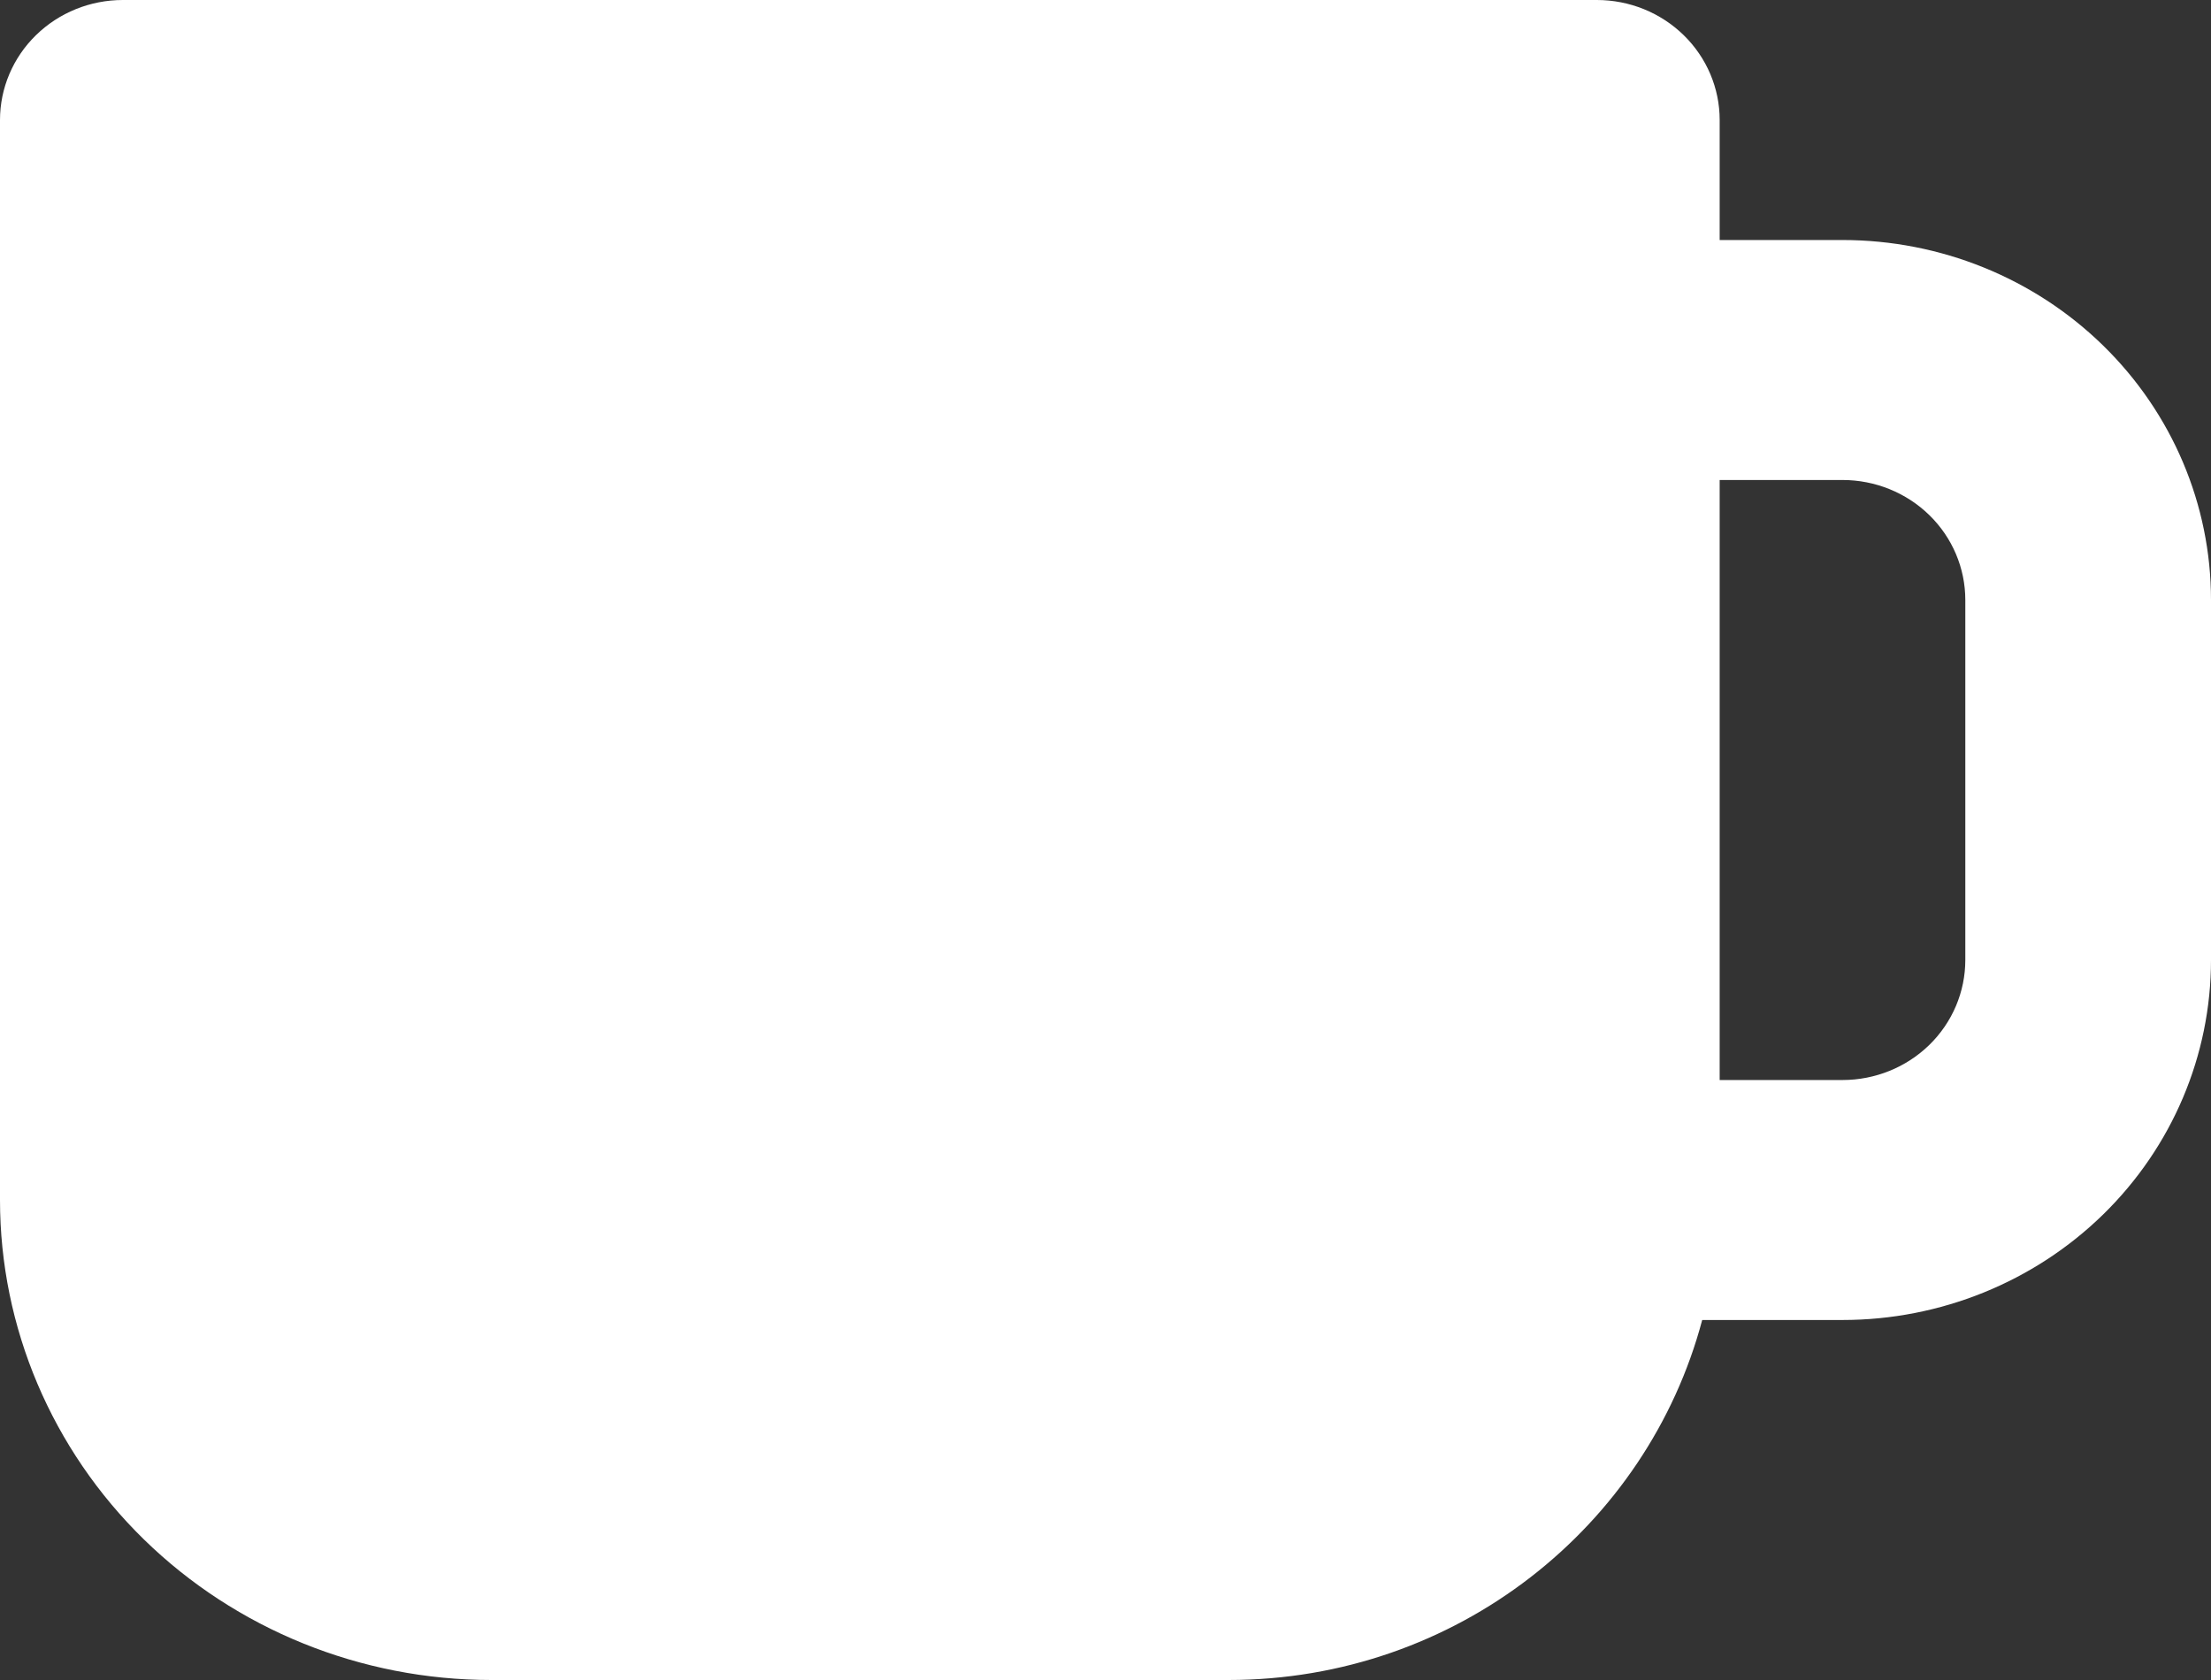 <svg width="50" height="38" viewBox="0 0 50 38" fill="none" xmlns="http://www.w3.org/2000/svg">
<rect x="0" y="0" width="50" height="38" fill="#333333" stroke="none"/>
<path d="M41.667 5.429H38.889V2.714C38.889 1.994 38.596 1.304 38.075 0.795C37.554 0.286 36.848 0 36.111 0H2.778C2.041 0 1.335 0.286 0.814 0.795C0.293 1.304 0 1.994 0 2.714V27.143C0 30.022 1.171 32.784 3.254 34.82C5.338 36.856 8.164 38 11.111 38H27.778C32.939 38 37.253 34.528 38.494 29.857H41.667C43.877 29.857 45.996 28.999 47.559 27.472C49.122 25.945 50 23.874 50 21.714V13.571C50 11.412 49.122 9.341 47.559 7.814C45.996 6.286 43.877 5.429 41.667 5.429ZM44.444 21.714C44.444 22.434 44.152 23.125 43.631 23.634C43.11 24.143 42.403 24.429 41.667 24.429H38.889V10.857H41.667C42.403 10.857 43.11 11.143 43.631 11.652C44.152 12.161 44.444 12.852 44.444 13.571V21.714Z" fill="white"/>
</svg>
